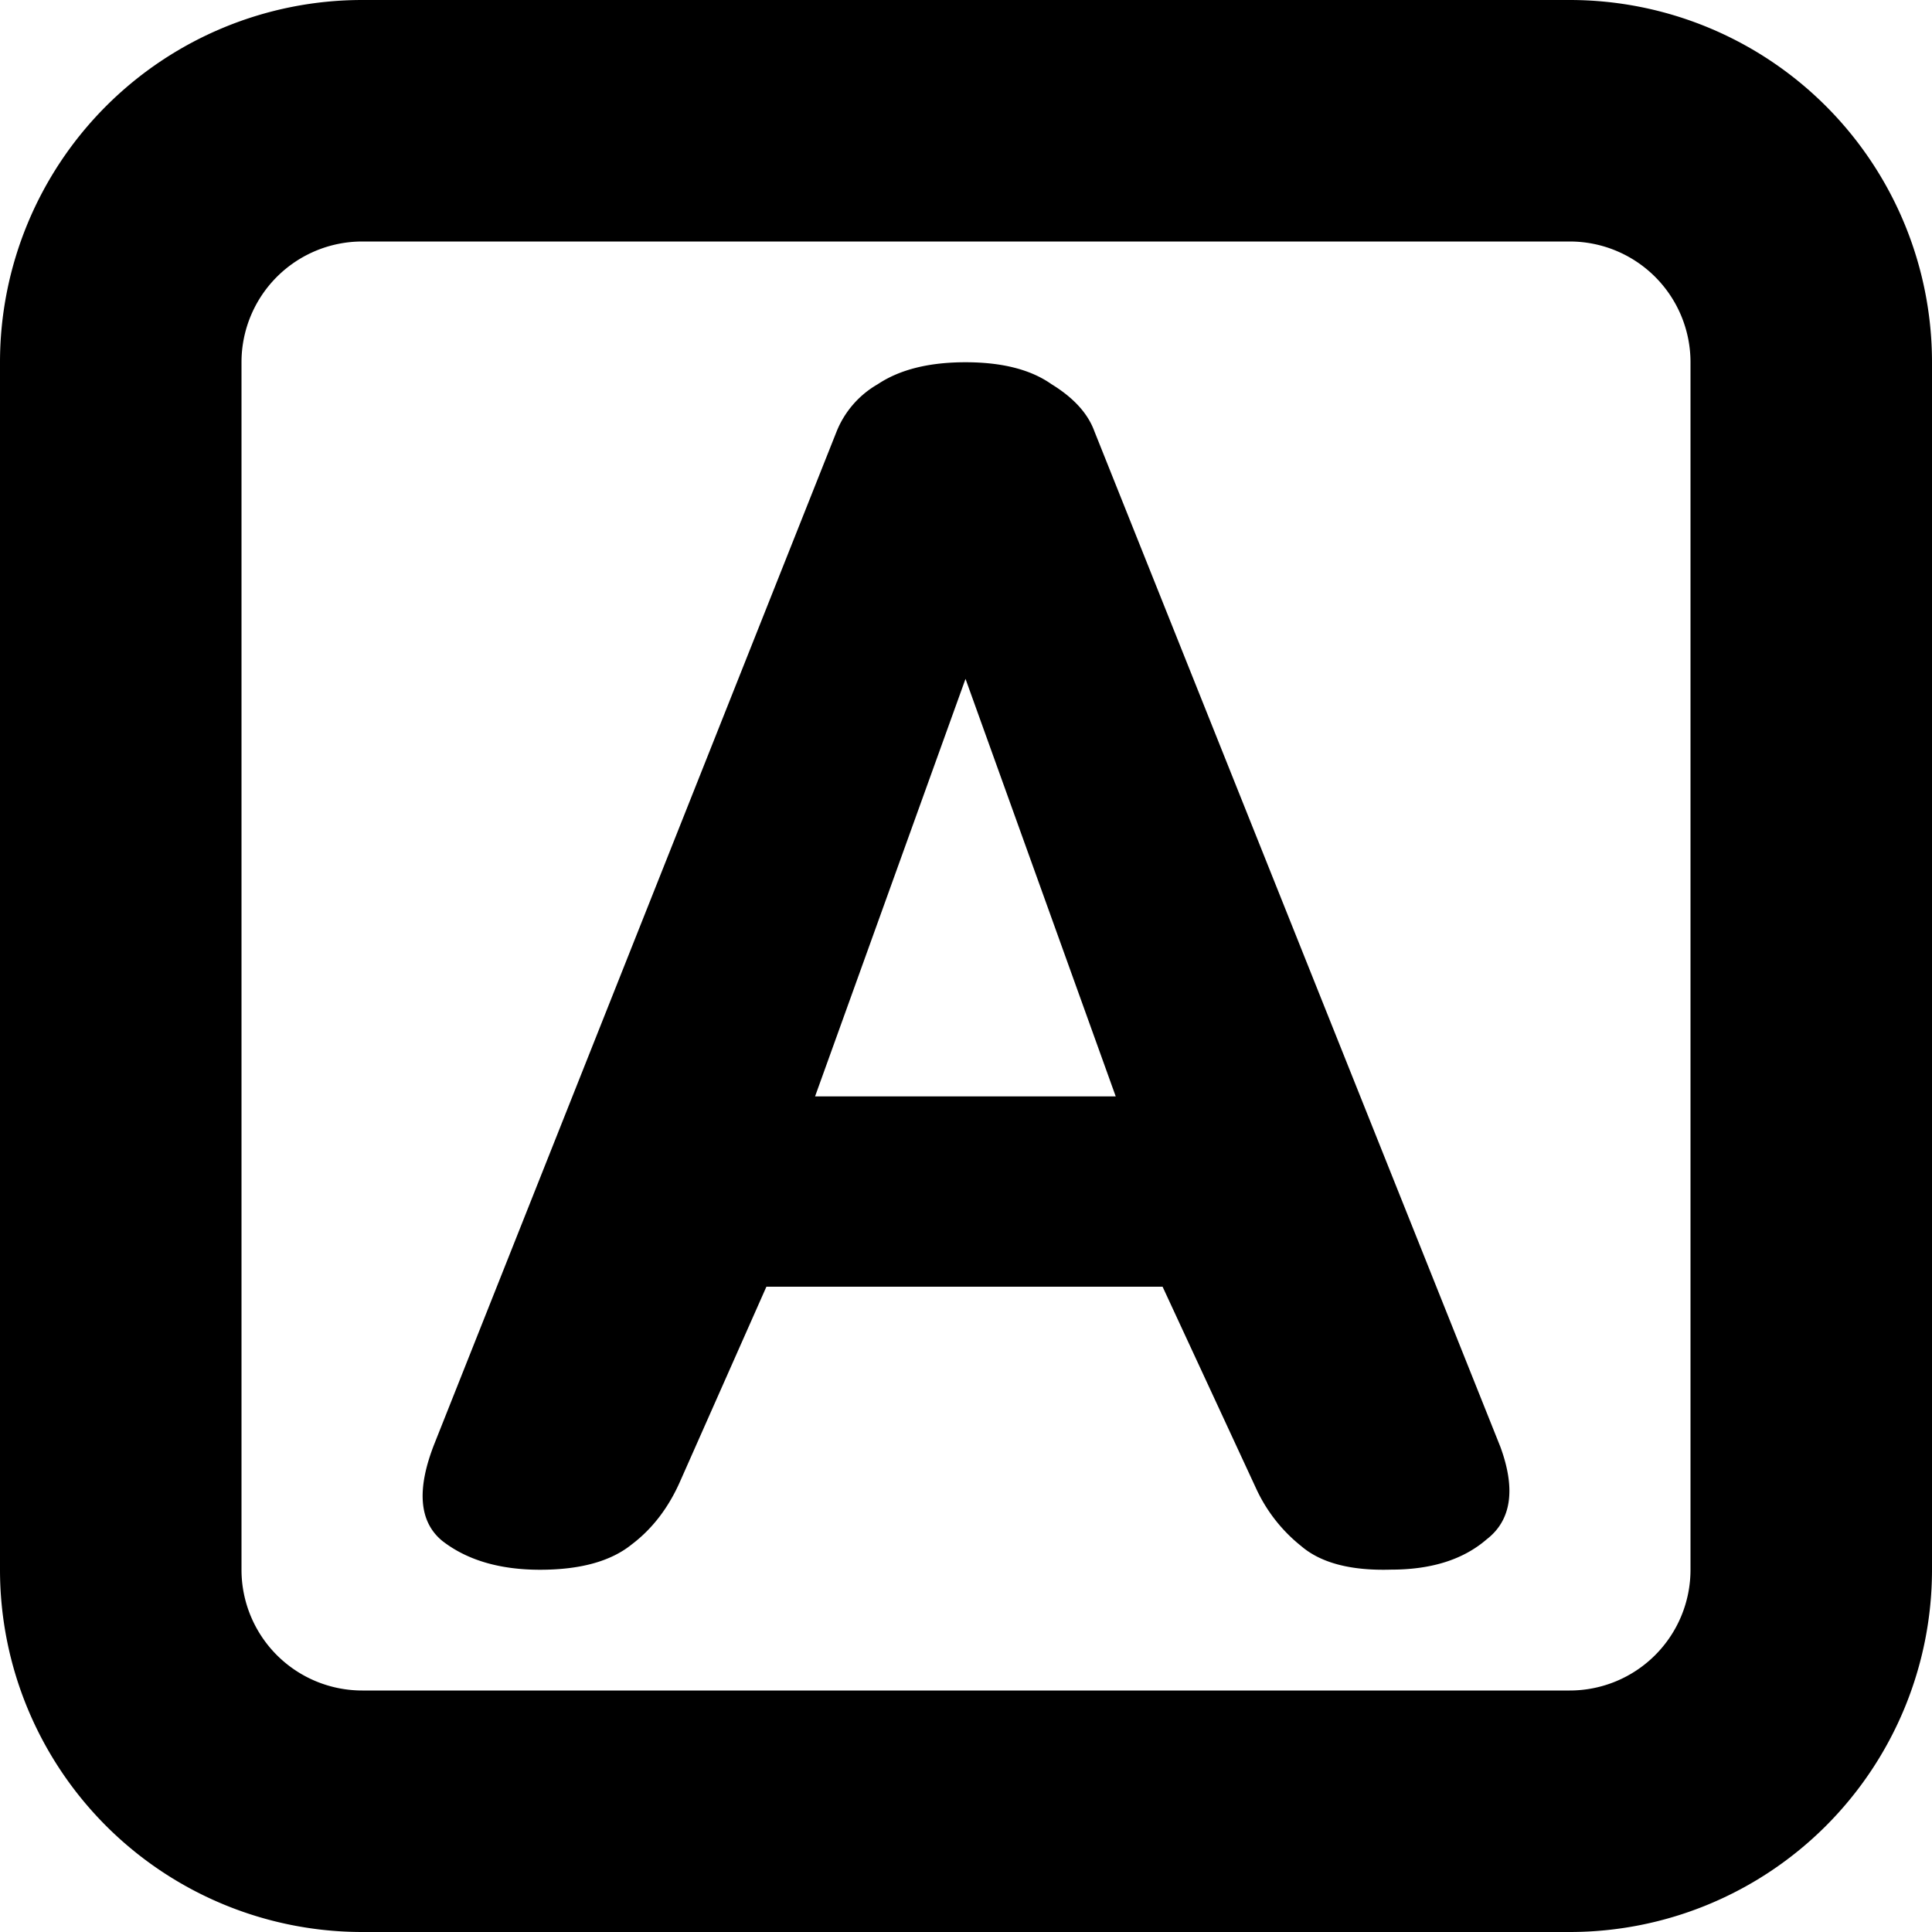 <svg xmlns="http://www.w3.org/2000/svg" width="16" height="16" fill="none" viewBox="0 0 16 16">
  <path fill="#000" fill-rule="evenodd" d="M13 2H3a1 1 0 0 0-1 1v10a1 1 0 0 0 1 1h10a1 1 0 0 0 1-1V3a1 1 0 0 0-1-1ZM3 0a3 3 0 0 0-3 3v10a3 3 0 0 0 3 3h10a3 3 0 0 0 3-3V3a3 3 0 0 0-3-3H3Z" clip-rule="evenodd"/>
  <path fill="#000" d="m6.347 10.656-.711 1.604c-.097.223-.232.4-.404.53-.173.14-.426.21-.76.21s-.604-.08-.808-.238c-.194-.158-.216-.428-.065-.809l3.33-8.381a.792.792 0 0 1 .34-.39C7.452 3.06 7.694 3 7.996 3s.539.06.711.181c.183.112.302.242.356.39l3.362 8.41c.13.353.091.61-.113.767-.194.168-.458.251-.792.251-.334.01-.582-.056-.744-.195a1.308 1.308 0 0 1-.372-.474l-.776-1.674H6.347ZM9.24 9.08 7.996 5.622 6.75 9.08h2.49Z"/>
</svg>
